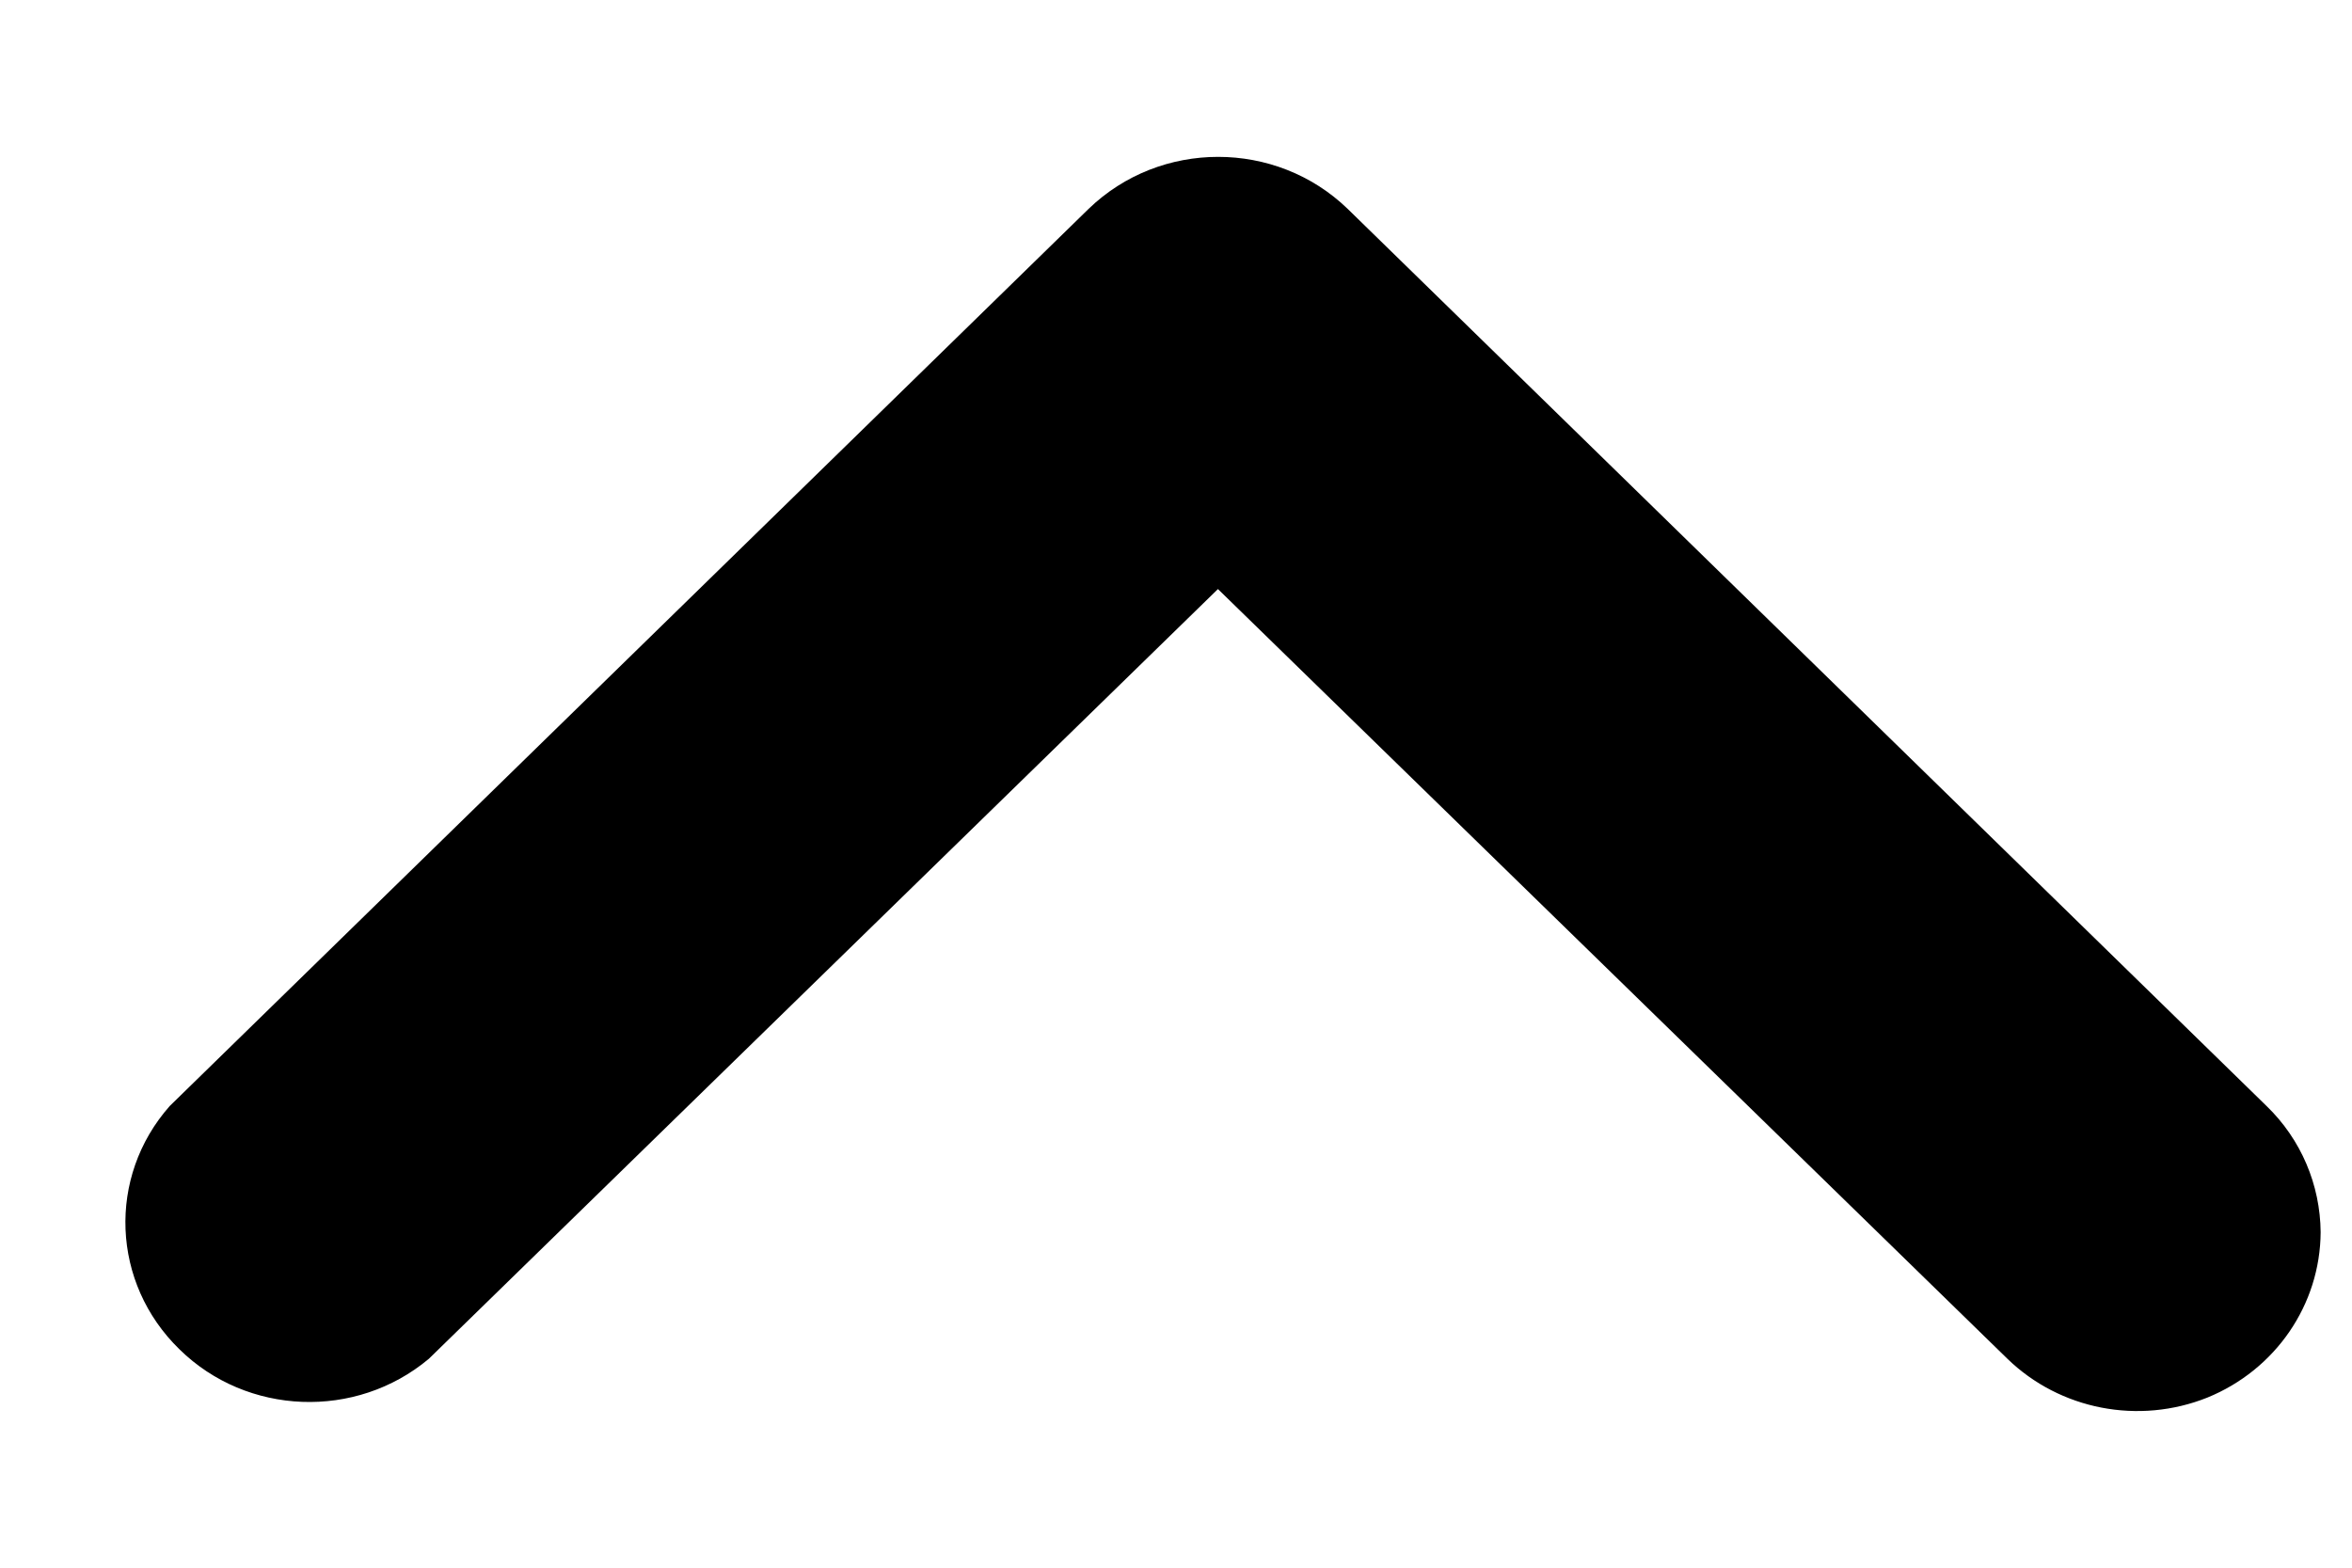 <svg width="6" height="4" viewBox="0 0 6 4" fill="none" xmlns="http://www.w3.org/2000/svg">
<path id="Fill 1" fill-rule="evenodd" clip-rule="evenodd" d="M5.92 3.144C5.919 3.329 5.805 3.495 5.631 3.566C5.456 3.636 5.255 3.597 5.121 3.467L3.107 1.503L1.094 3.467C0.908 3.623 0.63 3.612 0.458 3.443C0.284 3.274 0.273 3.003 0.433 2.822L2.777 0.533C2.96 0.356 3.255 0.356 3.438 0.533L5.782 2.822C5.87 2.907 5.919 3.023 5.92 3.144Z" fill="black"/>
</svg>
